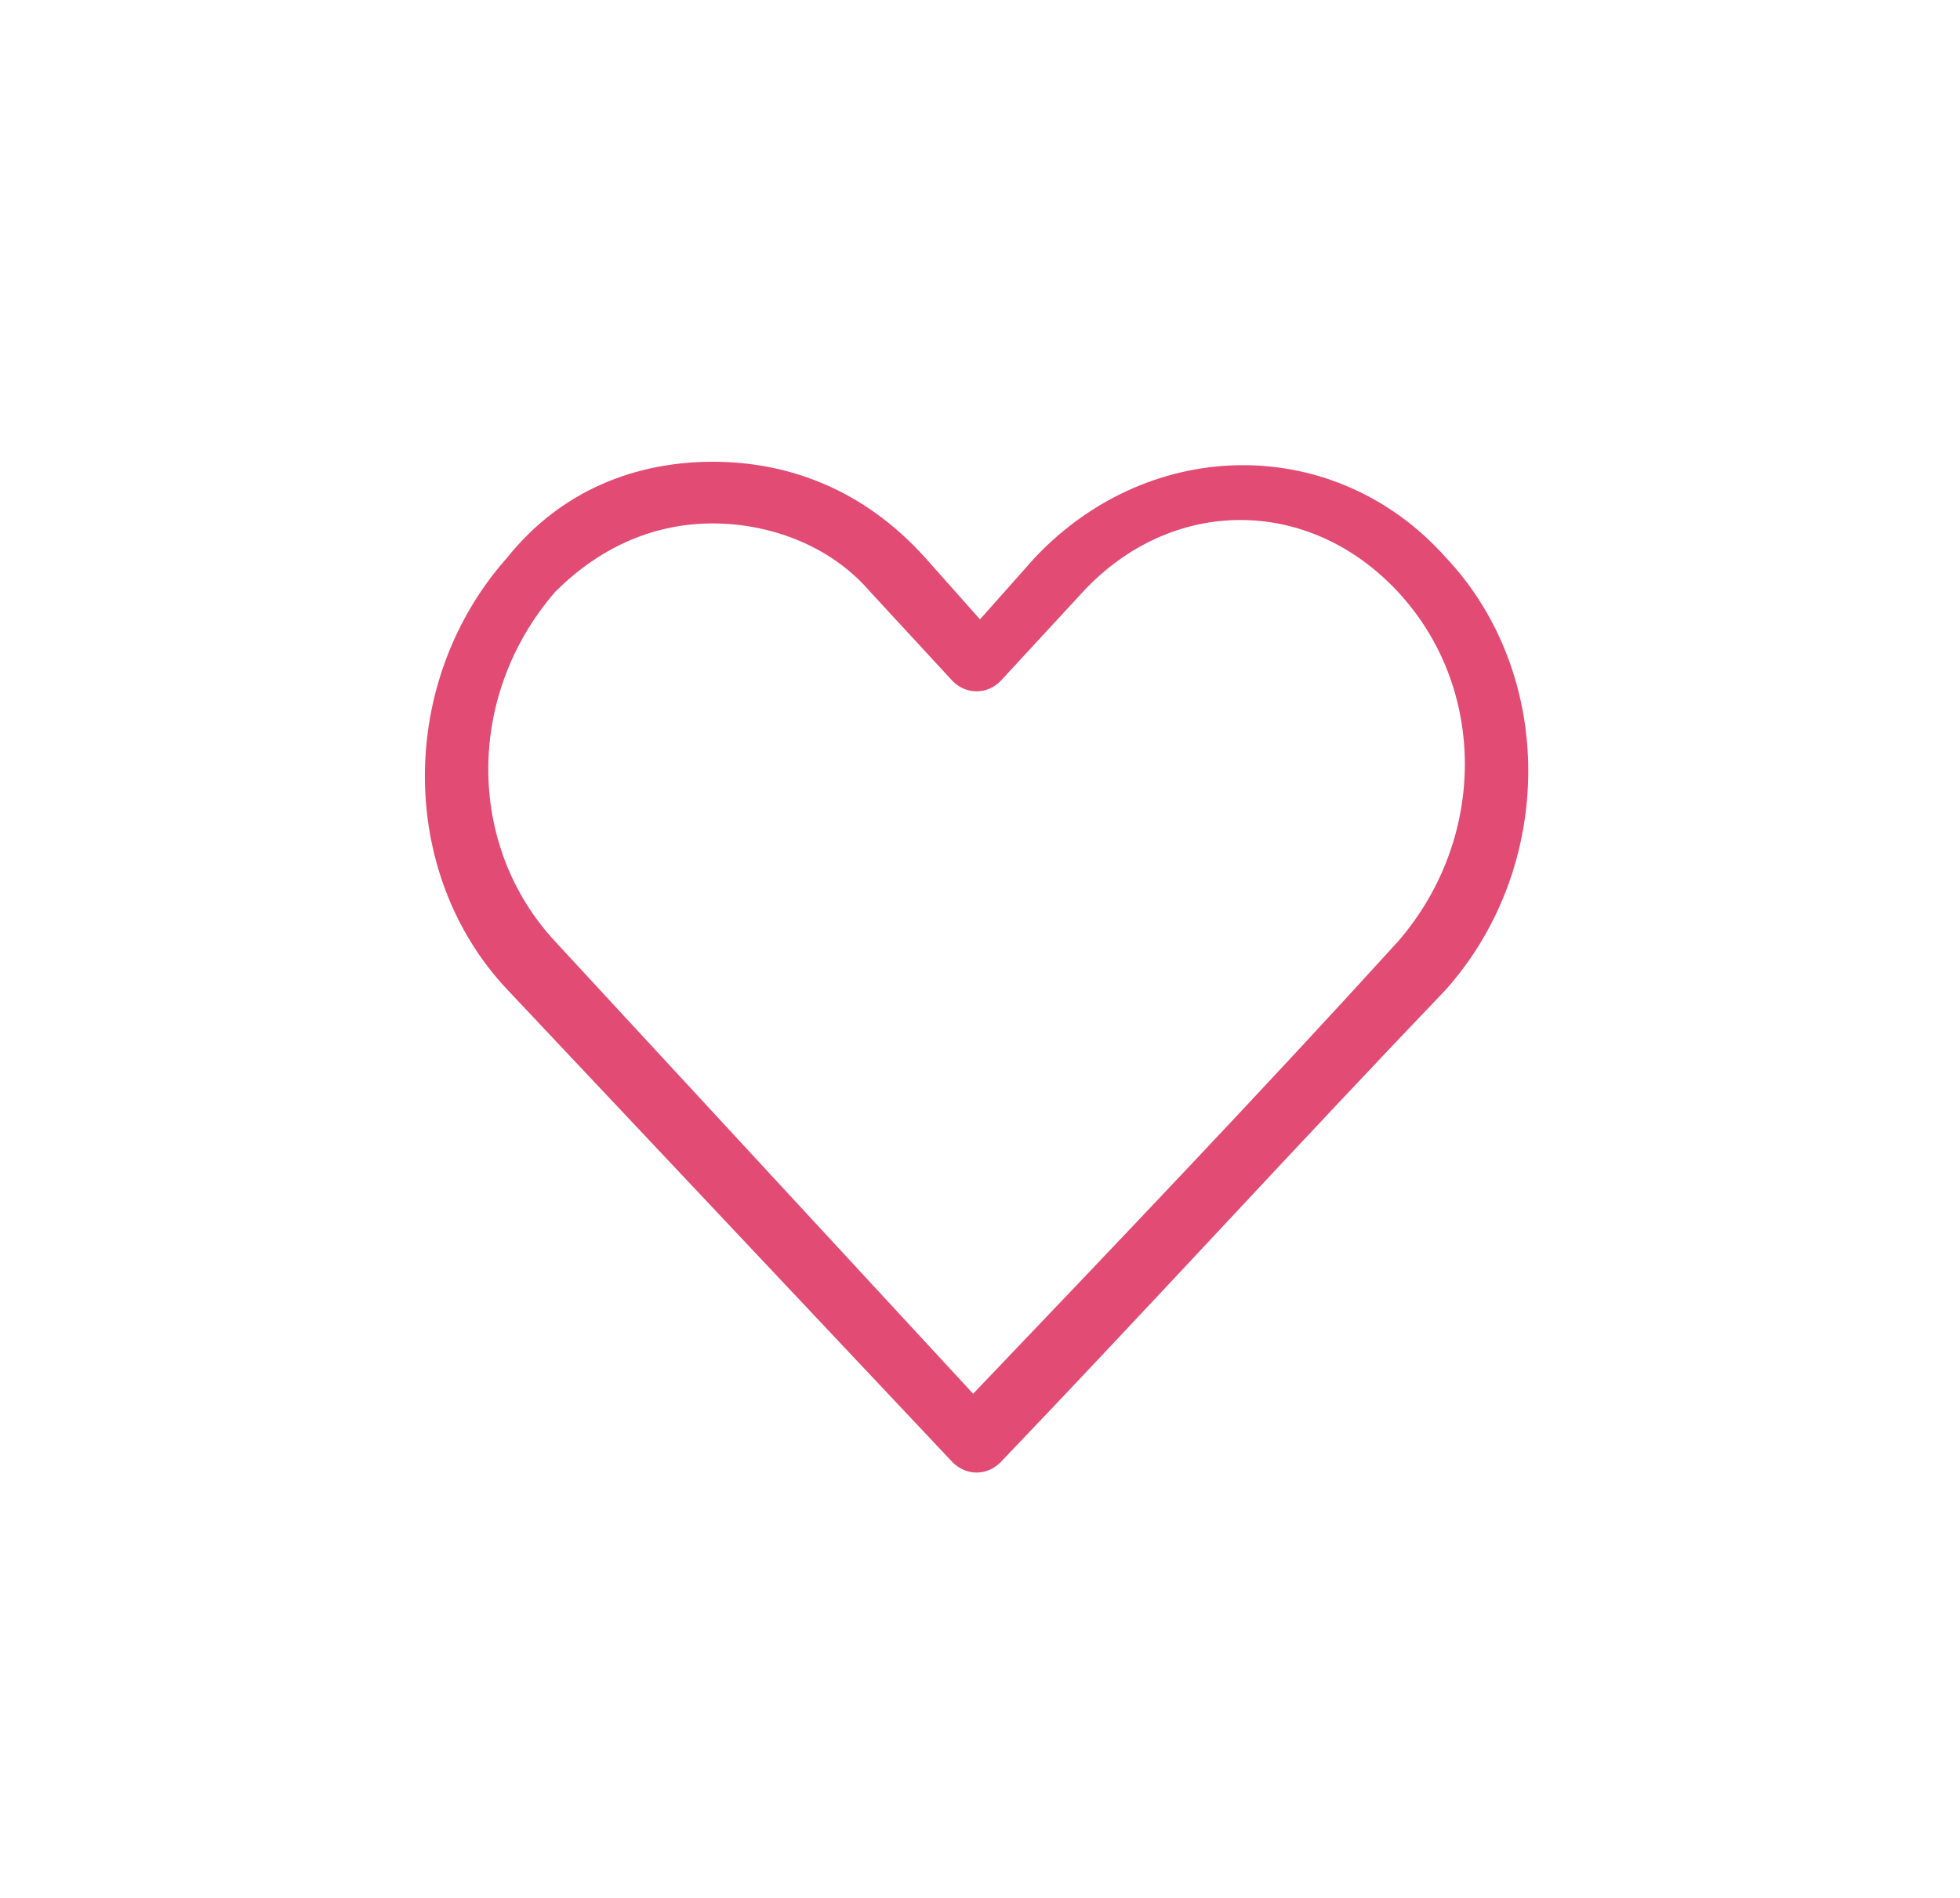 <?xml version="1.0" encoding="utf-8"?>
<!-- Generator: Adobe Illustrator 23.1.1, SVG Export Plug-In . SVG Version: 6.00 Build 0)  -->
<svg version="1.1" id="Layer_1" xmlns="http://www.w3.org/2000/svg" xmlns:xlink="http://www.w3.org/1999/xlink" x="0px" y="0px"
	 width="28.6px" height="27.7px" viewBox="0 0 28.6 27.7" style="enable-background:new 0 0 28.6 27.7;" xml:space="preserve">
<style type="text/css">
	.st0{fill:#E24B74;}
</style>
<g transform="translate(0,-952.362)">
	<path class="st0" d="M10.4,959.1c-1.1,0-2.2,0.4-3,1.4c-1.6,1.8-1.6,4.6,0,6.3l6.5,6.9c0.2,0.2,0.5,0.2,0.7,0l0,0
		c2.2-2.3,4.3-4.6,6.5-6.9c1.6-1.8,1.6-4.6,0-6.3c-1.6-1.8-4.3-1.8-6,0l-0.8,0.9l-0.8-0.9C12.6,959.5,11.5,959.1,10.4,959.1
		L10.4,959.1z M10.4,960c0.8,0,1.7,0.3,2.3,1l1.2,1.3c0.2,0.2,0.5,0.2,0.7,0l0,0l1.2-1.3c1.3-1.4,3.3-1.4,4.6,0
		c1.3,1.4,1.3,3.6,0,5.1c-2,2.2-4.1,4.4-6.2,6.6l-6.1-6.6c-1.3-1.4-1.3-3.6,0-5.1C8.8,960.3,9.6,960,10.4,960z"/>
</g>
</svg>

